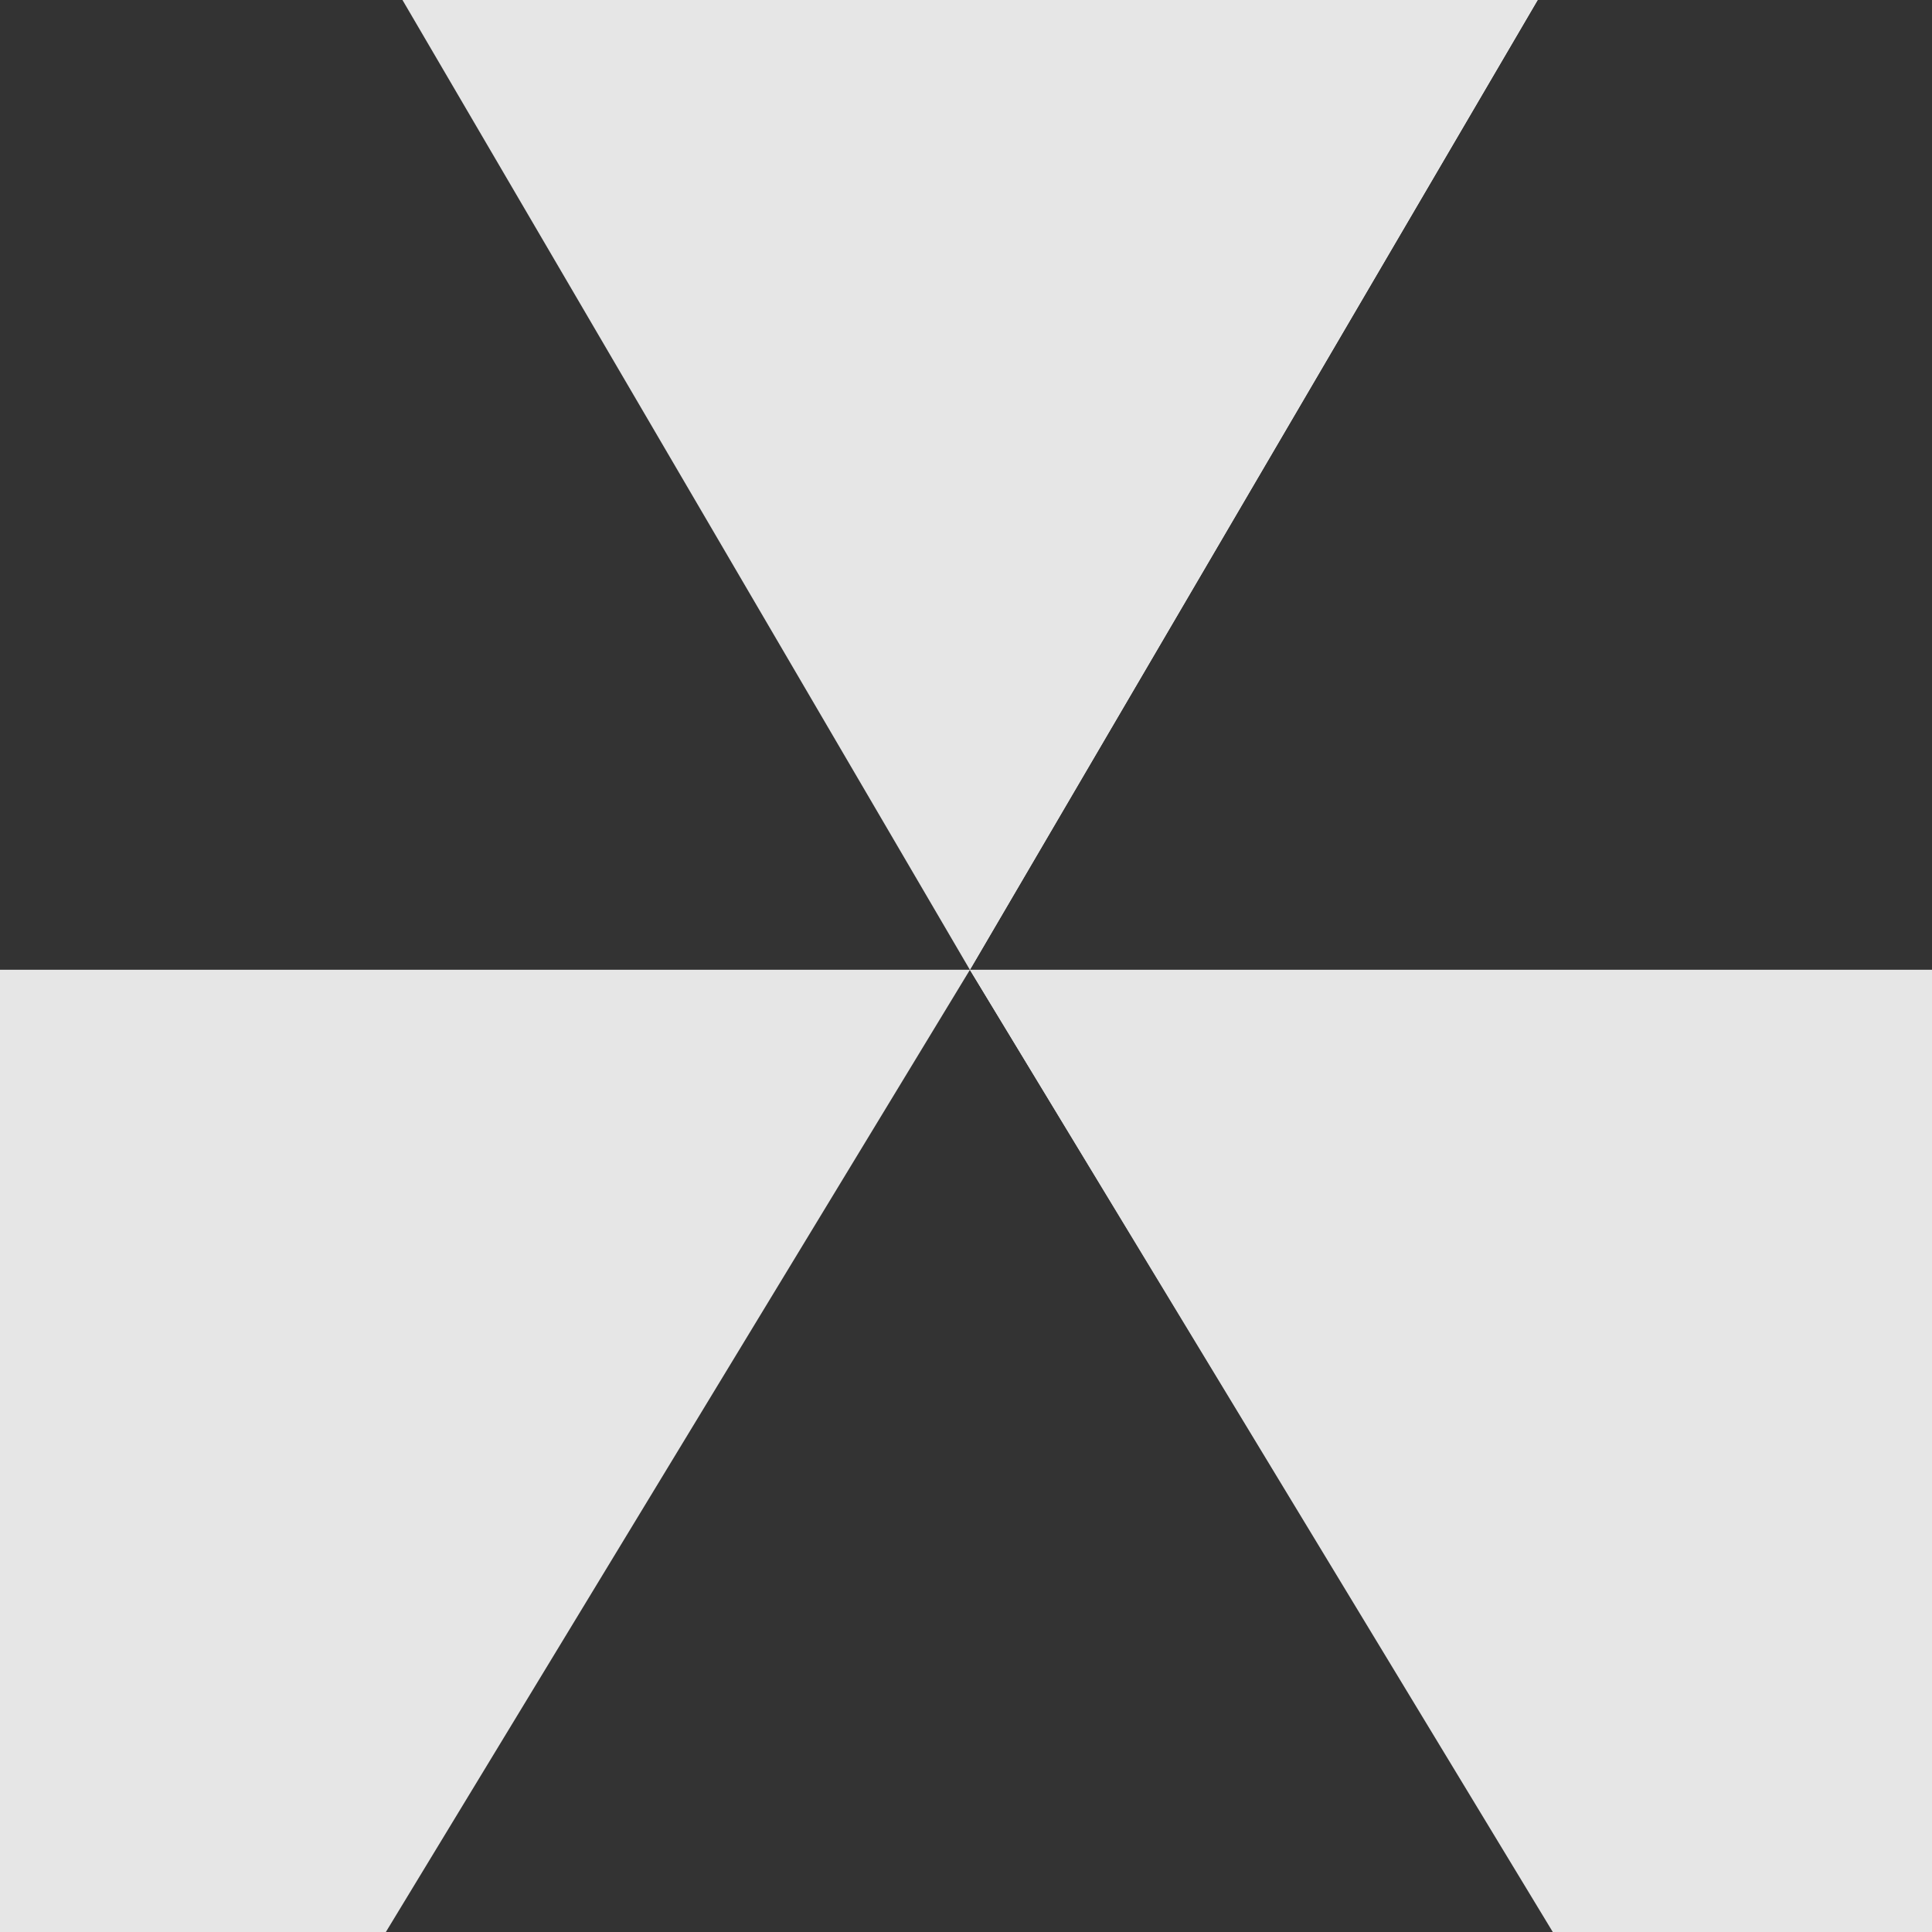 <?xml version="1.0" encoding="UTF-8" standalone="no"?>
<!-- Created with Inkscape (http://www.inkscape.org/) -->

<svg
   xmlns:dc="http://purl.org/dc/elements/1.1/"
   xmlns:cc="http://creativecommons.org/ns#"
   xmlns:rdf="http://www.w3.org/1999/02/22-rdf-syntax-ns#"
   xmlns:svg="http://www.w3.org/2000/svg"
   xmlns="http://www.w3.org/2000/svg"
   xmlns:sodipodi="http://sodipodi.sourceforge.net/DTD/sodipodi-0.dtd"
   xmlns:inkscape="http://www.inkscape.org/namespaces/inkscape"
   width="1000"
   height="1000"
   viewBox="0 0 1000 1000"
   id="svg2"
   version="1.1"
   inkscape:version="0.91 r13725"
   sodipodi:docname="lanchar_background_sample2.svg">
  <defs
     id="defs4" />
  <sodipodi:namedview
     id="base"
     pagecolor="#ffffff"
     bordercolor="#666666"
     borderopacity="1.0"
     inkscape:pageopacity="0.0"
     inkscape:pageshadow="2"
     inkscape:zoom="0.49497475"
     inkscape:cx="372.97971"
     inkscape:cy="524.04062"
     inkscape:document-units="px"
     inkscape:current-layer="layer1"
     showgrid="false"
     units="px"
     inkscape:snap-page="false"
     inkscape:window-width="1305"
     inkscape:window-height="744"
     inkscape:window-x="376"
     inkscape:window-y="1108"
     inkscape:window-maximized="1">
    <sodipodi:guide
       position="2.02,998.031"
       orientation="500,0"
       id="guide3463" />
    <sodipodi:guide
       position="2.02,498.031"
       orientation="0,500"
       id="guide3465" />
    <sodipodi:guide
       position="502.02,498.031"
       orientation="-500,0"
       id="guide3467" />
    <sodipodi:guide
       position="502.02,998.031"
       orientation="0,-500"
       id="guide3469" />
  </sodipodi:namedview>
  <g
     inkscape:label="レイヤー 1"
     inkscape:groupmode="layer"
     id="layer1"
     transform="translate(0,-52.362)">
    <path
       style="fill:#333333;fill-opacity:1;stroke:none;stroke-width:1.8;stroke-linecap:square;stroke-linejoin:miter;stroke-miterlimit:4;stroke-dasharray:none;stroke-dashoffset:0;stroke-opacity:1"
       id="path4399"
       sodipodi:type="arc"
       sodipodi:cx="502.02029"
       sodipodi:cy="554.33148"
       sodipodi:rx="728.34552"
       sodipodi:ry="718.19299"
       sodipodi:start="5.2359878"
       sodipodi:end="0"
       d="M 866.193,-67.642 A 728.346,718.193 0 0 1 1230.366,554.331 l -728.346,0 z" />
    <path
       style="fill:#e6e6e6;fill-opacity:1;stroke:none;stroke-width:1.8;stroke-linecap:square;stroke-linejoin:miter;stroke-miterlimit:4;stroke-dasharray:none;stroke-dashoffset:0;stroke-opacity:1"
       id="path4401"
       sodipodi:type="arc"
       sodipodi:cx="502.02029"
       sodipodi:cy="554.33148"
       sodipodi:rx="603.08661"
       sodipodi:ry="594.95435"
       sodipodi:start="4.1887902"
       sodipodi:end="5.2359878"
       d="m 200.477,39.086 a 603.087,594.954 0 0 1 603.087,1.2e-5 L 502.02,554.331 Z" />
    <path
       style="fill:#333333;fill-opacity:1;stroke:none;stroke-width:1.8;stroke-linecap:square;stroke-linejoin:miter;stroke-miterlimit:4;stroke-dasharray:none;stroke-dashoffset:0;stroke-opacity:1"
       id="path4405"
       sodipodi:type="arc"
       sodipodi:cx="502.02029"
       sodipodi:cy="554.33148"
       sodipodi:rx="764.65997"
       sodipodi:ry="754.55847"
       sodipodi:start="3.1415927"
       sodipodi:end="4.1887902"
       d="M -262.64,554.331 A 764.66,754.558 0 0 1 119.69,-99.135 L 502.02,554.331 Z" />
    <path
       style="fill:#e6e6e6;fill-opacity:1;stroke:none;stroke-width:1.8;stroke-linecap:square;stroke-linejoin:miter;stroke-miterlimit:4;stroke-dasharray:none;stroke-dashoffset:0;stroke-opacity:1"
       id="path4409"
       sodipodi:type="arc"
       sodipodi:cx="502.02029"
       sodipodi:cy="554.33148"
       sodipodi:rx="742.43658"
       sodipodi:ry="706.12213"
       sodipodi:start="2.0943951"
       sodipodi:end="3.1415927"
       d="M 130.802,1165.851 A 742.437,706.122 0 0 1 -240.416,554.331 l 742.437,3e-5 z" />
    <path
       style="fill:#333333;fill-opacity:1;stroke:none;stroke-width:1.8;stroke-linecap:square;stroke-linejoin:miter;stroke-miterlimit:4;stroke-dasharray:none;stroke-dashoffset:0;stroke-opacity:1"
       id="path4411"
       sodipodi:type="arc"
       sodipodi:cx="502.02029"
       sodipodi:cy="554.33148"
       sodipodi:rx="619.198"
       sodipodi:ry="588.9444"
       sodipodi:start="1.0471976"
       sodipodi:end="2.0943951"
       d="m 811.619,1064.372 a 619.198,588.944 0 0 1 -619.198,0 L 502.02,554.331 Z" />
    <path
       style="fill:#e6e6e6;fill-opacity:1;stroke:none;stroke-width:1.8;stroke-linecap:square;stroke-linejoin:miter;stroke-miterlimit:4;stroke-dasharray:none;stroke-dashoffset:0;stroke-opacity:1"
       id="path4433"
       sodipodi:type="arc"
       sodipodi:cx="502.02029"
       sodipodi:cy="554.33148"
       sodipodi:rx="774.8125"
       sodipodi:ry="738.44702"
       sodipodi:start="0"
       sodipodi:end="1.0471976"
       d="M 1276.833,554.331 A 774.812,738.447 0 0 1 889.427,1193.845 L 502.02,554.331 Z" />
  </g>
</svg>
